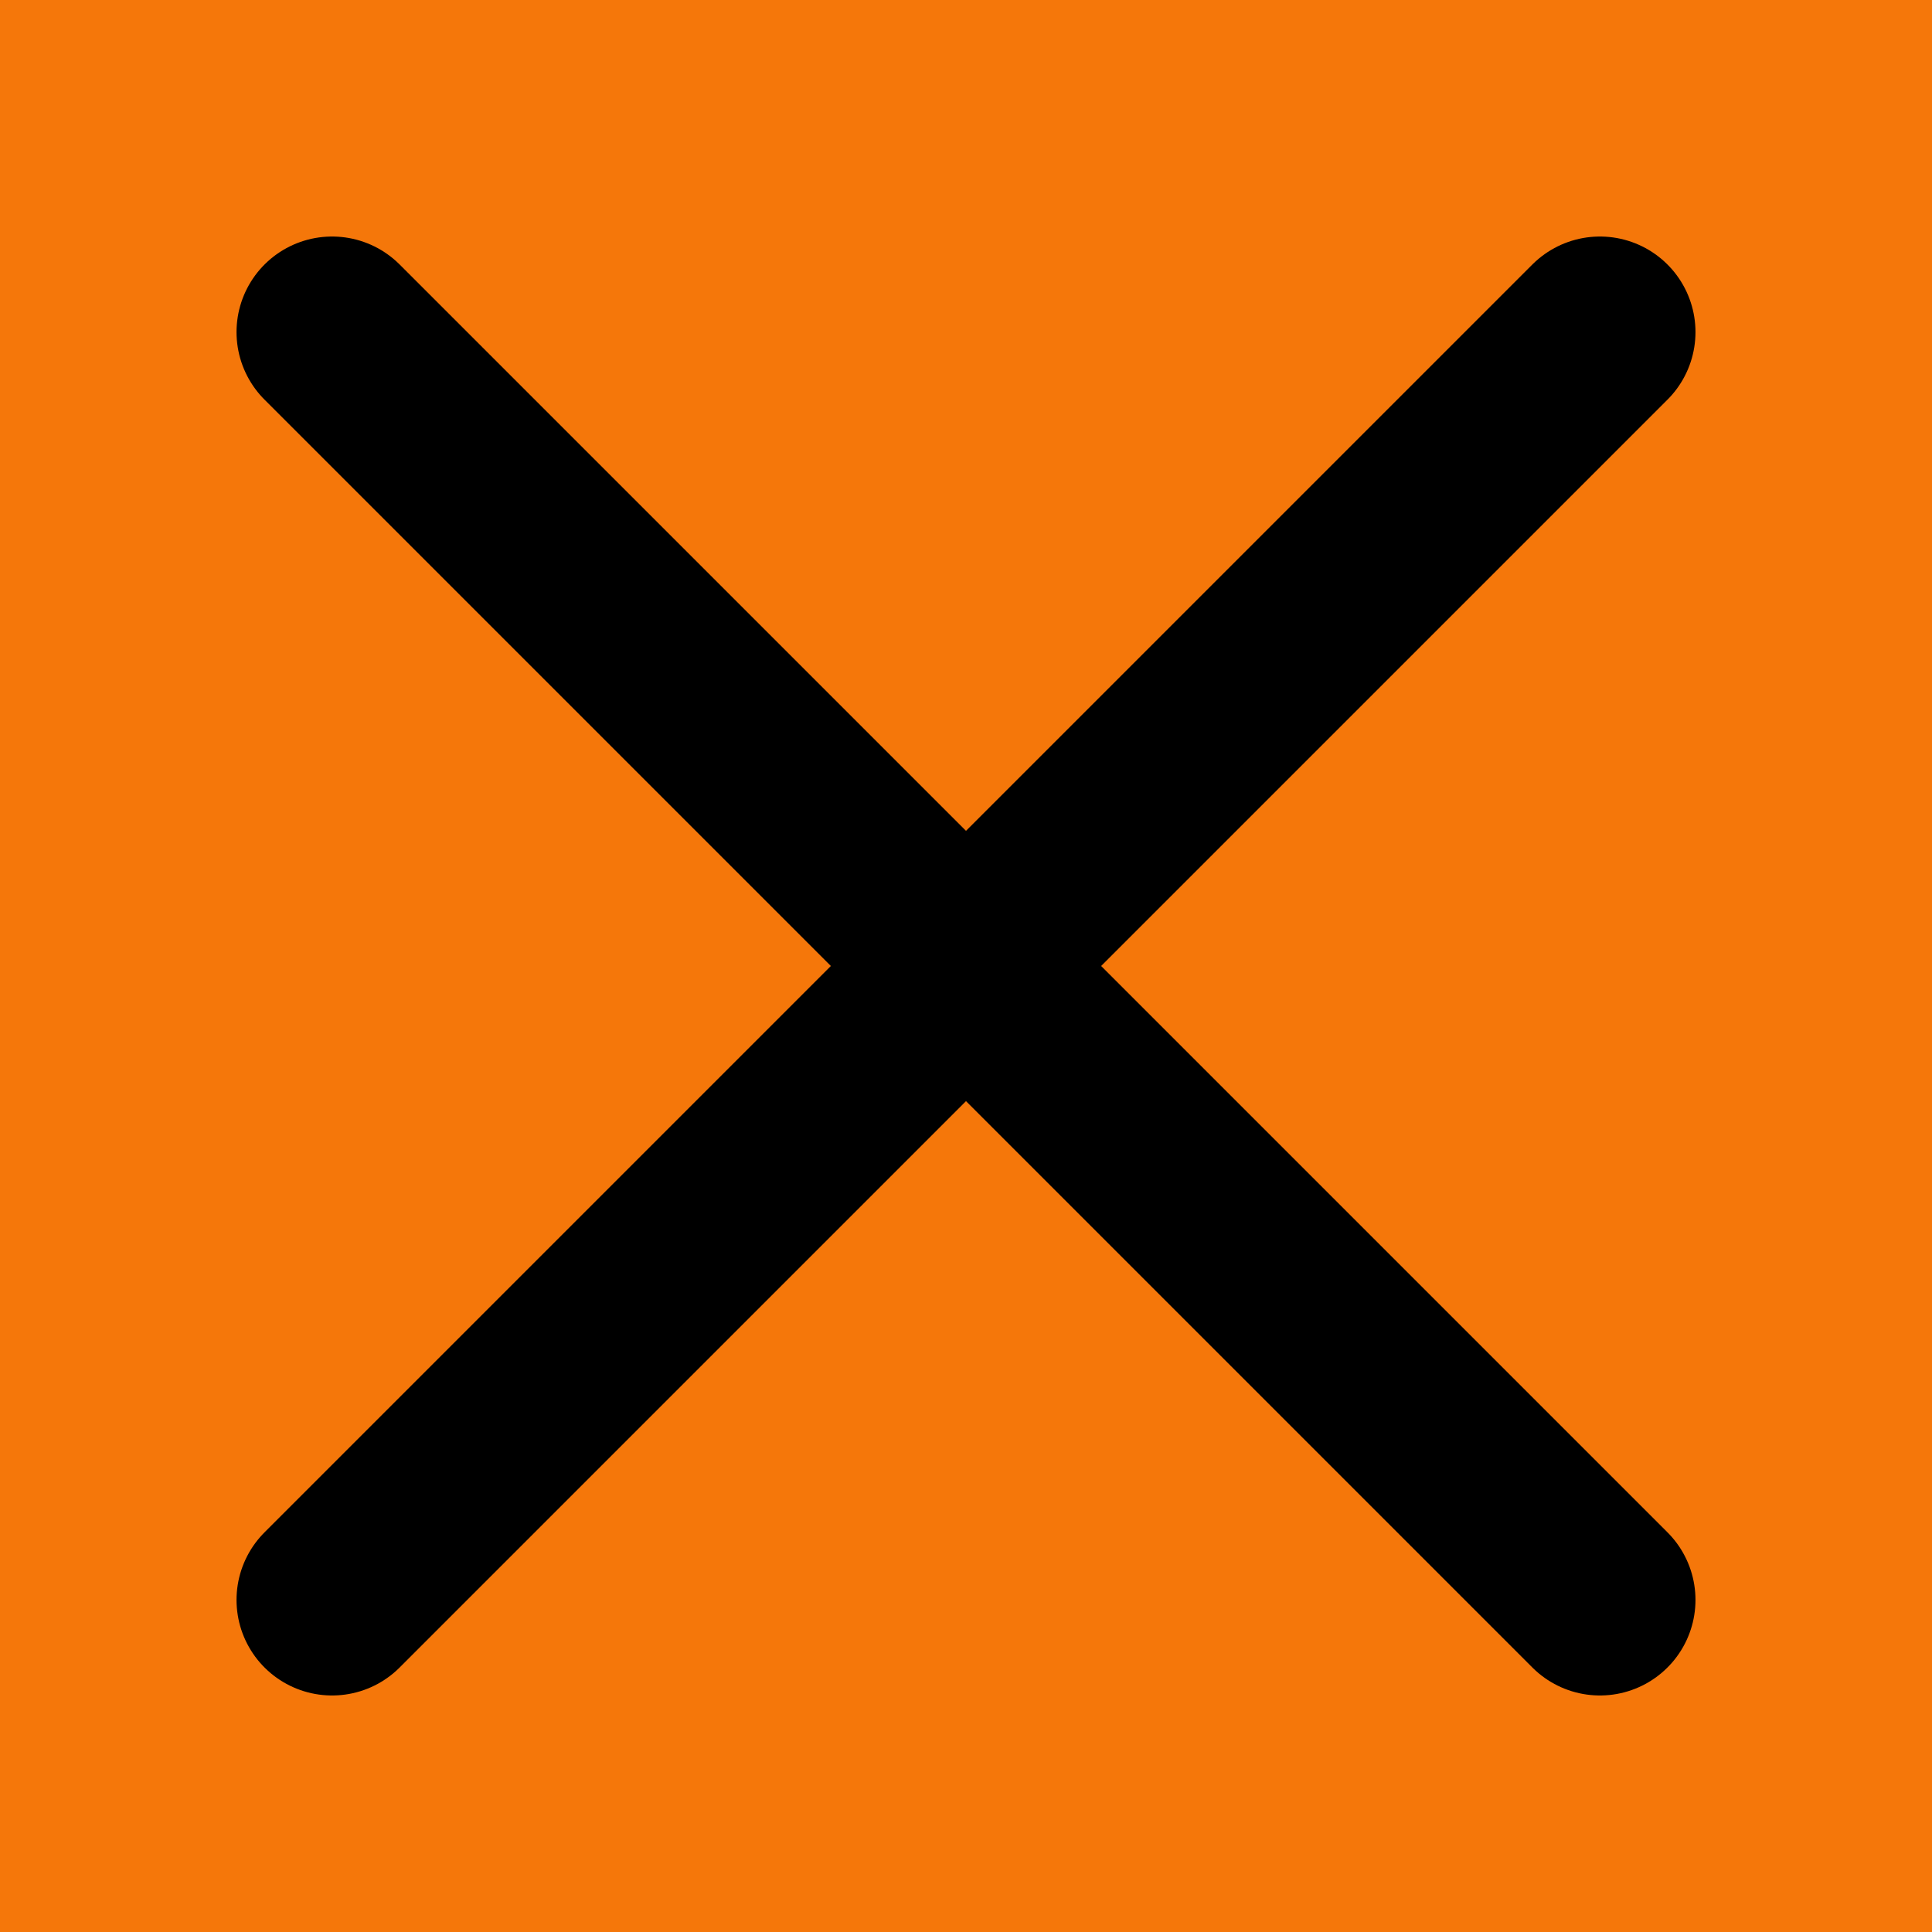 <?xml version="1.0" encoding="UTF-8" standalone="no"?>
<svg
   version="1.1"
   width="278"
   height="278"
   viewBox="0,0,278,278"
   id="svg103457"
   sodipodi:docname="close-dark.svg"
   inkscape:version="1.1.2 (0a00cf5339, 2022-02-04)"
   xmlns:inkscape="http://www.inkscape.org/namespaces/inkscape"
   xmlns:sodipodi="http://sodipodi.sourceforge.net/DTD/sodipodi-0.dtd"
   xmlns="http://www.w3.org/2000/svg"
   xmlns:svg="http://www.w3.org/2000/svg">
  <defs
     id="defs103461" />
  <sodipodi:namedview
     id="namedview103459"
     pagecolor="#ffffff"
     bordercolor="#666666"
     borderopacity="1.0"
     inkscape:pageshadow="2"
     inkscape:pageopacity="0.0"
     inkscape:pagecheckerboard="0"
     showgrid="false"
     inkscape:zoom="1.28"
     inkscape:cx="275.39063"
     inkscape:cy="-5.46875"
     inkscape:window-width="1920"
     inkscape:window-height="1008"
     inkscape:window-x="0"
     inkscape:window-y="0"
     inkscape:window-maximized="1"
     inkscape:current-layer="g103453" />
  <g
     transform="translate(-101,-41)"
     id="g103455"
     style="fill:#deb200;fill-opacity:1">
    <g
       data-paper-data="{&quot;isPaintingLayer&quot;:true}"
       fill-rule="nonzero"
       stroke-linejoin="miter"
       stroke-miterlimit="10"
       stroke-dasharray="none"
       stroke-dashoffset="0"
       style="mix-blend-mode:normal;fill:#e1e8e3;fill-opacity:1;stroke:#0098cb;stroke-opacity:1"
       id="g103453"
       transform="matrix(-1,0,0,1,480,0)">
      <path
         d="M 101,319 V 41 h 278 v 278 z"
         fill="transparent"
         stroke="#000000"
         stroke-width="0"
         stroke-linecap="butt"
         id="path103447"
         style="fill:#f5770a;fill-opacity:1;stroke:#0098cb;stroke-opacity:1" />
      <path
         d="M 148.784,88.784 331.216,271.216"
         fill="none"
         stroke="#ffffff"
         stroke-width="27.5"
         stroke-linecap="round"
         id="path103449"
         style="fill:#e1e8e3;fill-opacity:1;stroke:#000000;stroke-opacity:1" />
      <path
         d="M 148.784,271.216 331.216,88.784"
         fill="none"
         stroke="#ffffff"
         stroke-width="27.5"
         stroke-linecap="round"
         id="path103451"
         style="fill:#e1e8e3;fill-opacity:1;stroke:#000000;stroke-opacity:1" />
    </g>
  </g>
</svg>
